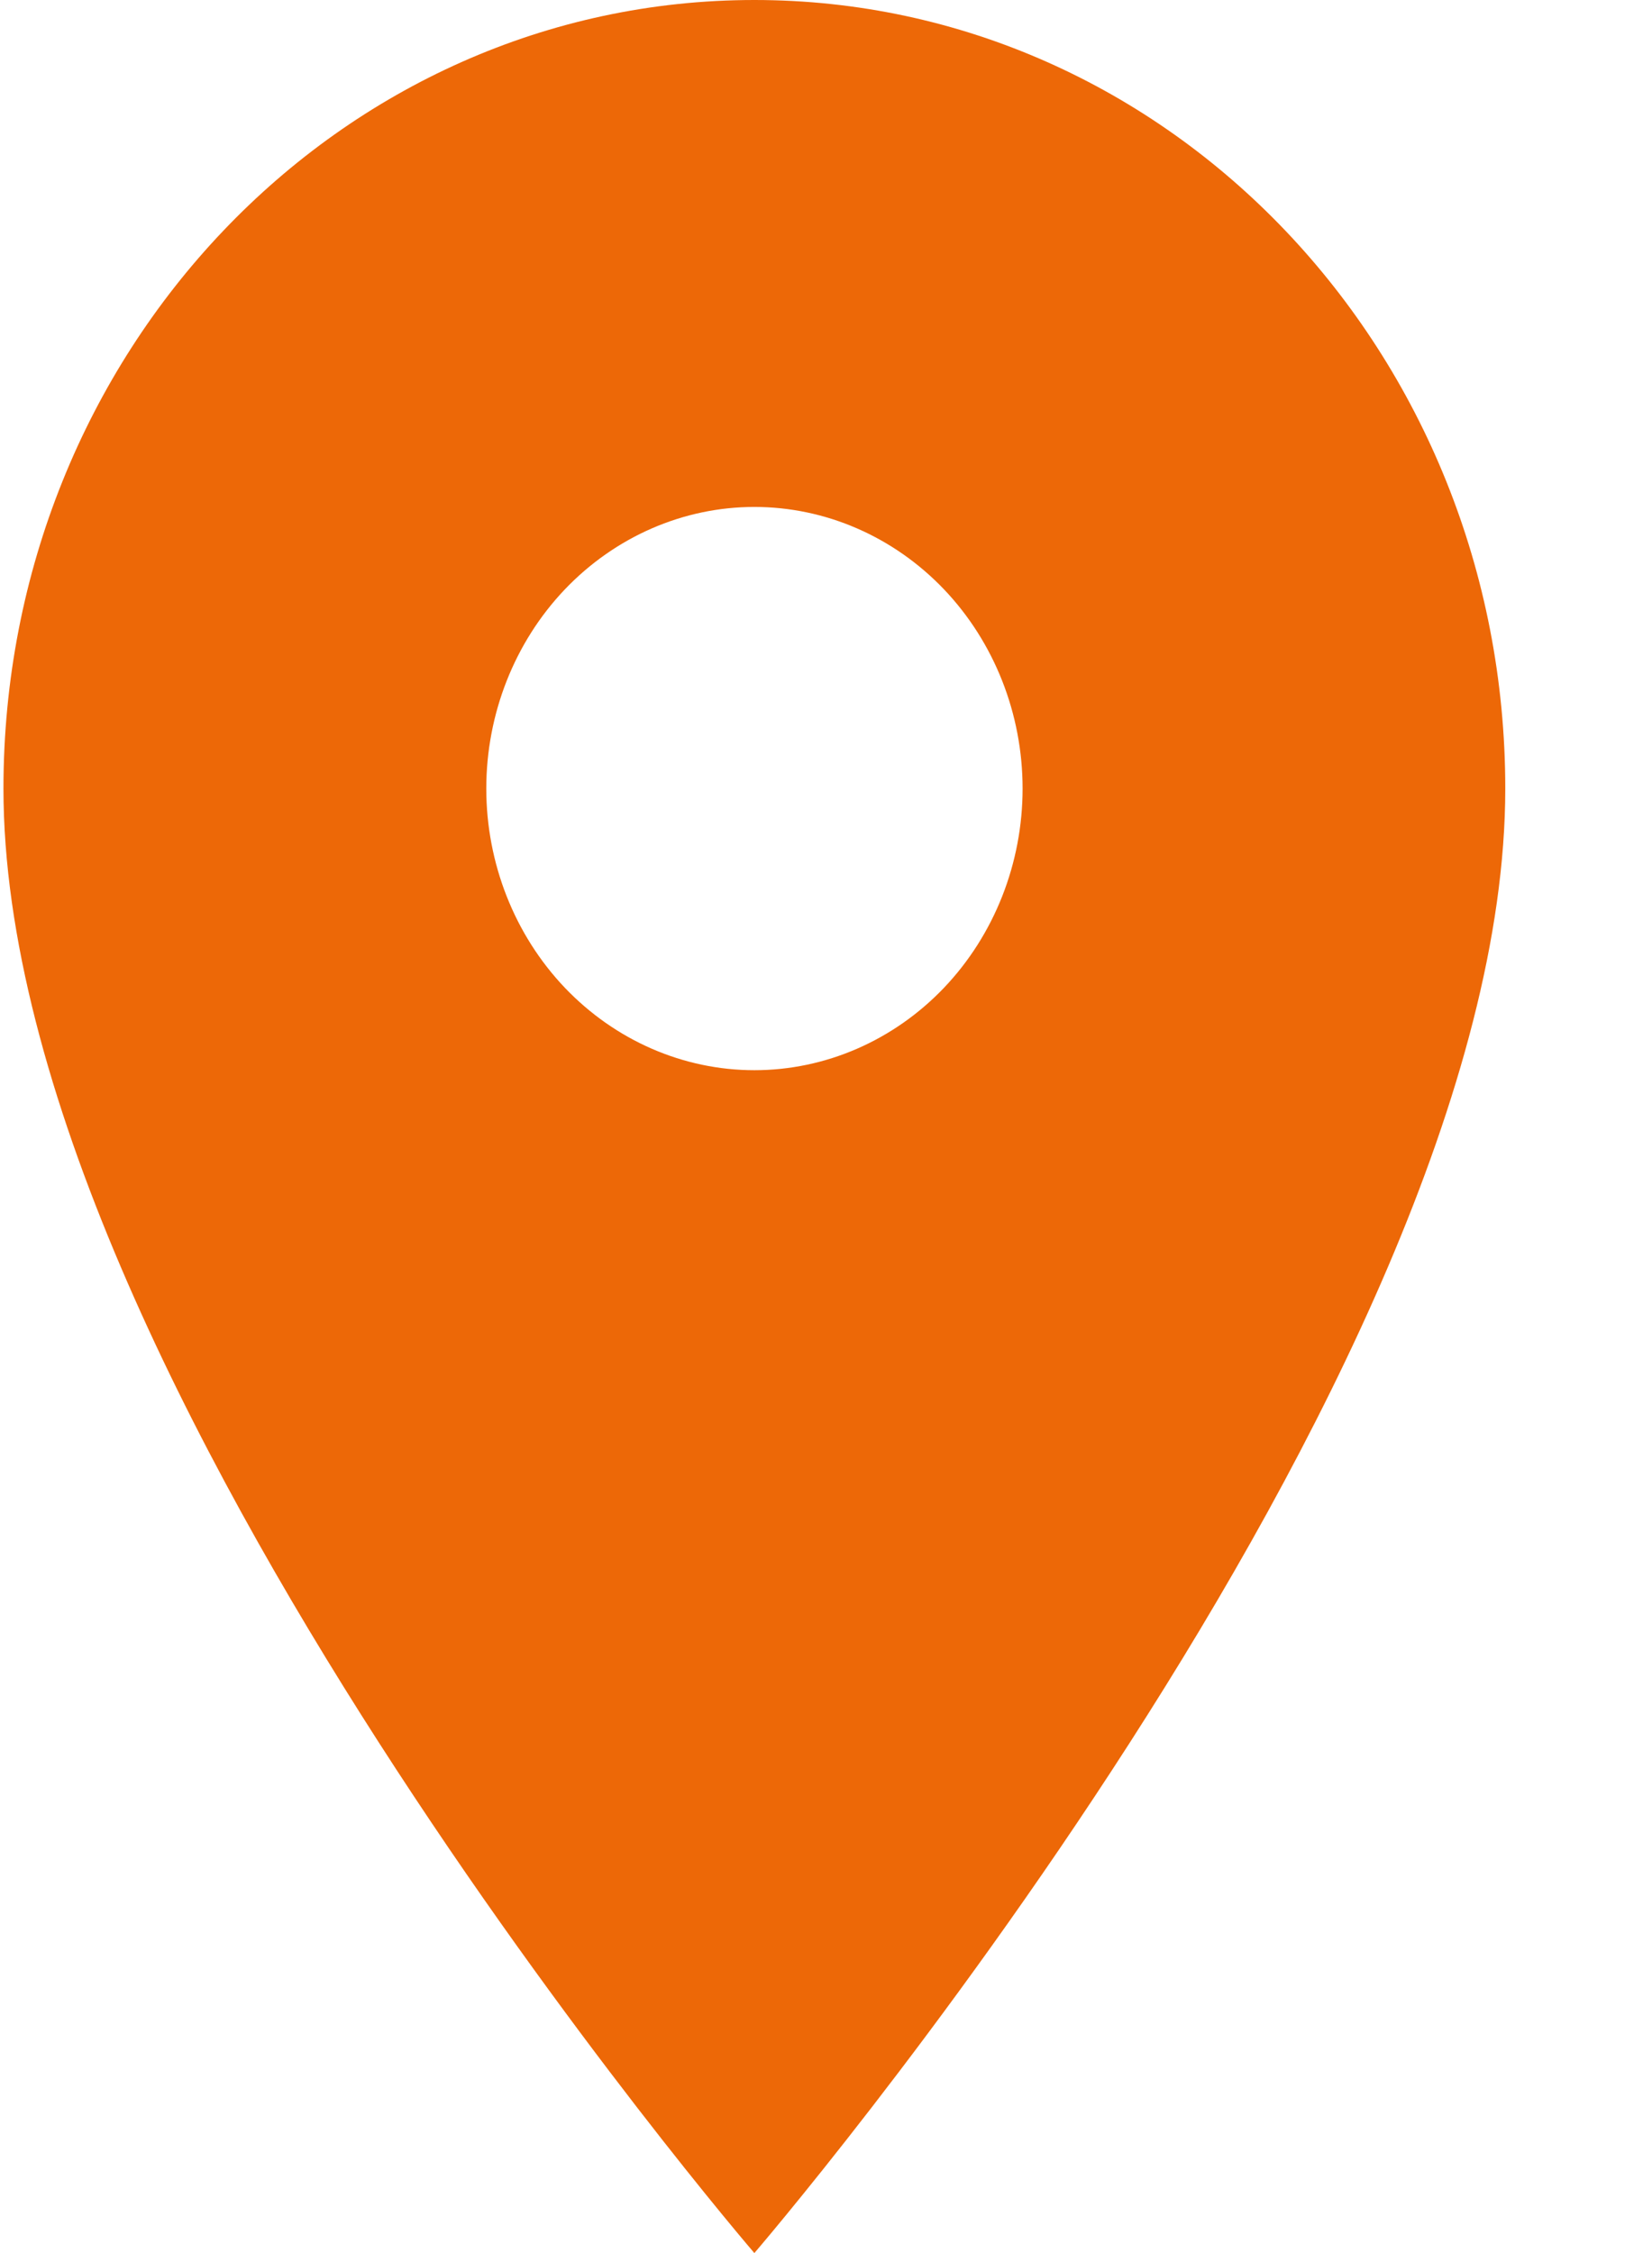 <svg width="11" height="15" viewBox="0 0 11 15" fill="none" xmlns="http://www.w3.org/2000/svg">
<path d="M5.023 0C2.259 0 0.023 2.348 0.023 5.25C0.023 9.188 5.023 15 5.023 15C5.023 15 10.023 9.188 10.023 5.25C10.023 2.348 7.788 0 5.023 0ZM5.023 7.125C4.55 7.125 4.096 6.927 3.761 6.576C3.426 6.224 3.238 5.747 3.238 5.25C3.238 4.753 3.426 4.276 3.761 3.924C4.096 3.573 4.55 3.375 5.023 3.375C5.497 3.375 5.951 3.573 6.286 3.924C6.621 4.276 6.809 4.753 6.809 5.25C6.809 5.747 6.621 6.224 6.286 6.576C5.951 6.927 5.497 7.125 5.023 7.125Z" fill="#ED6807"/>
</svg>
